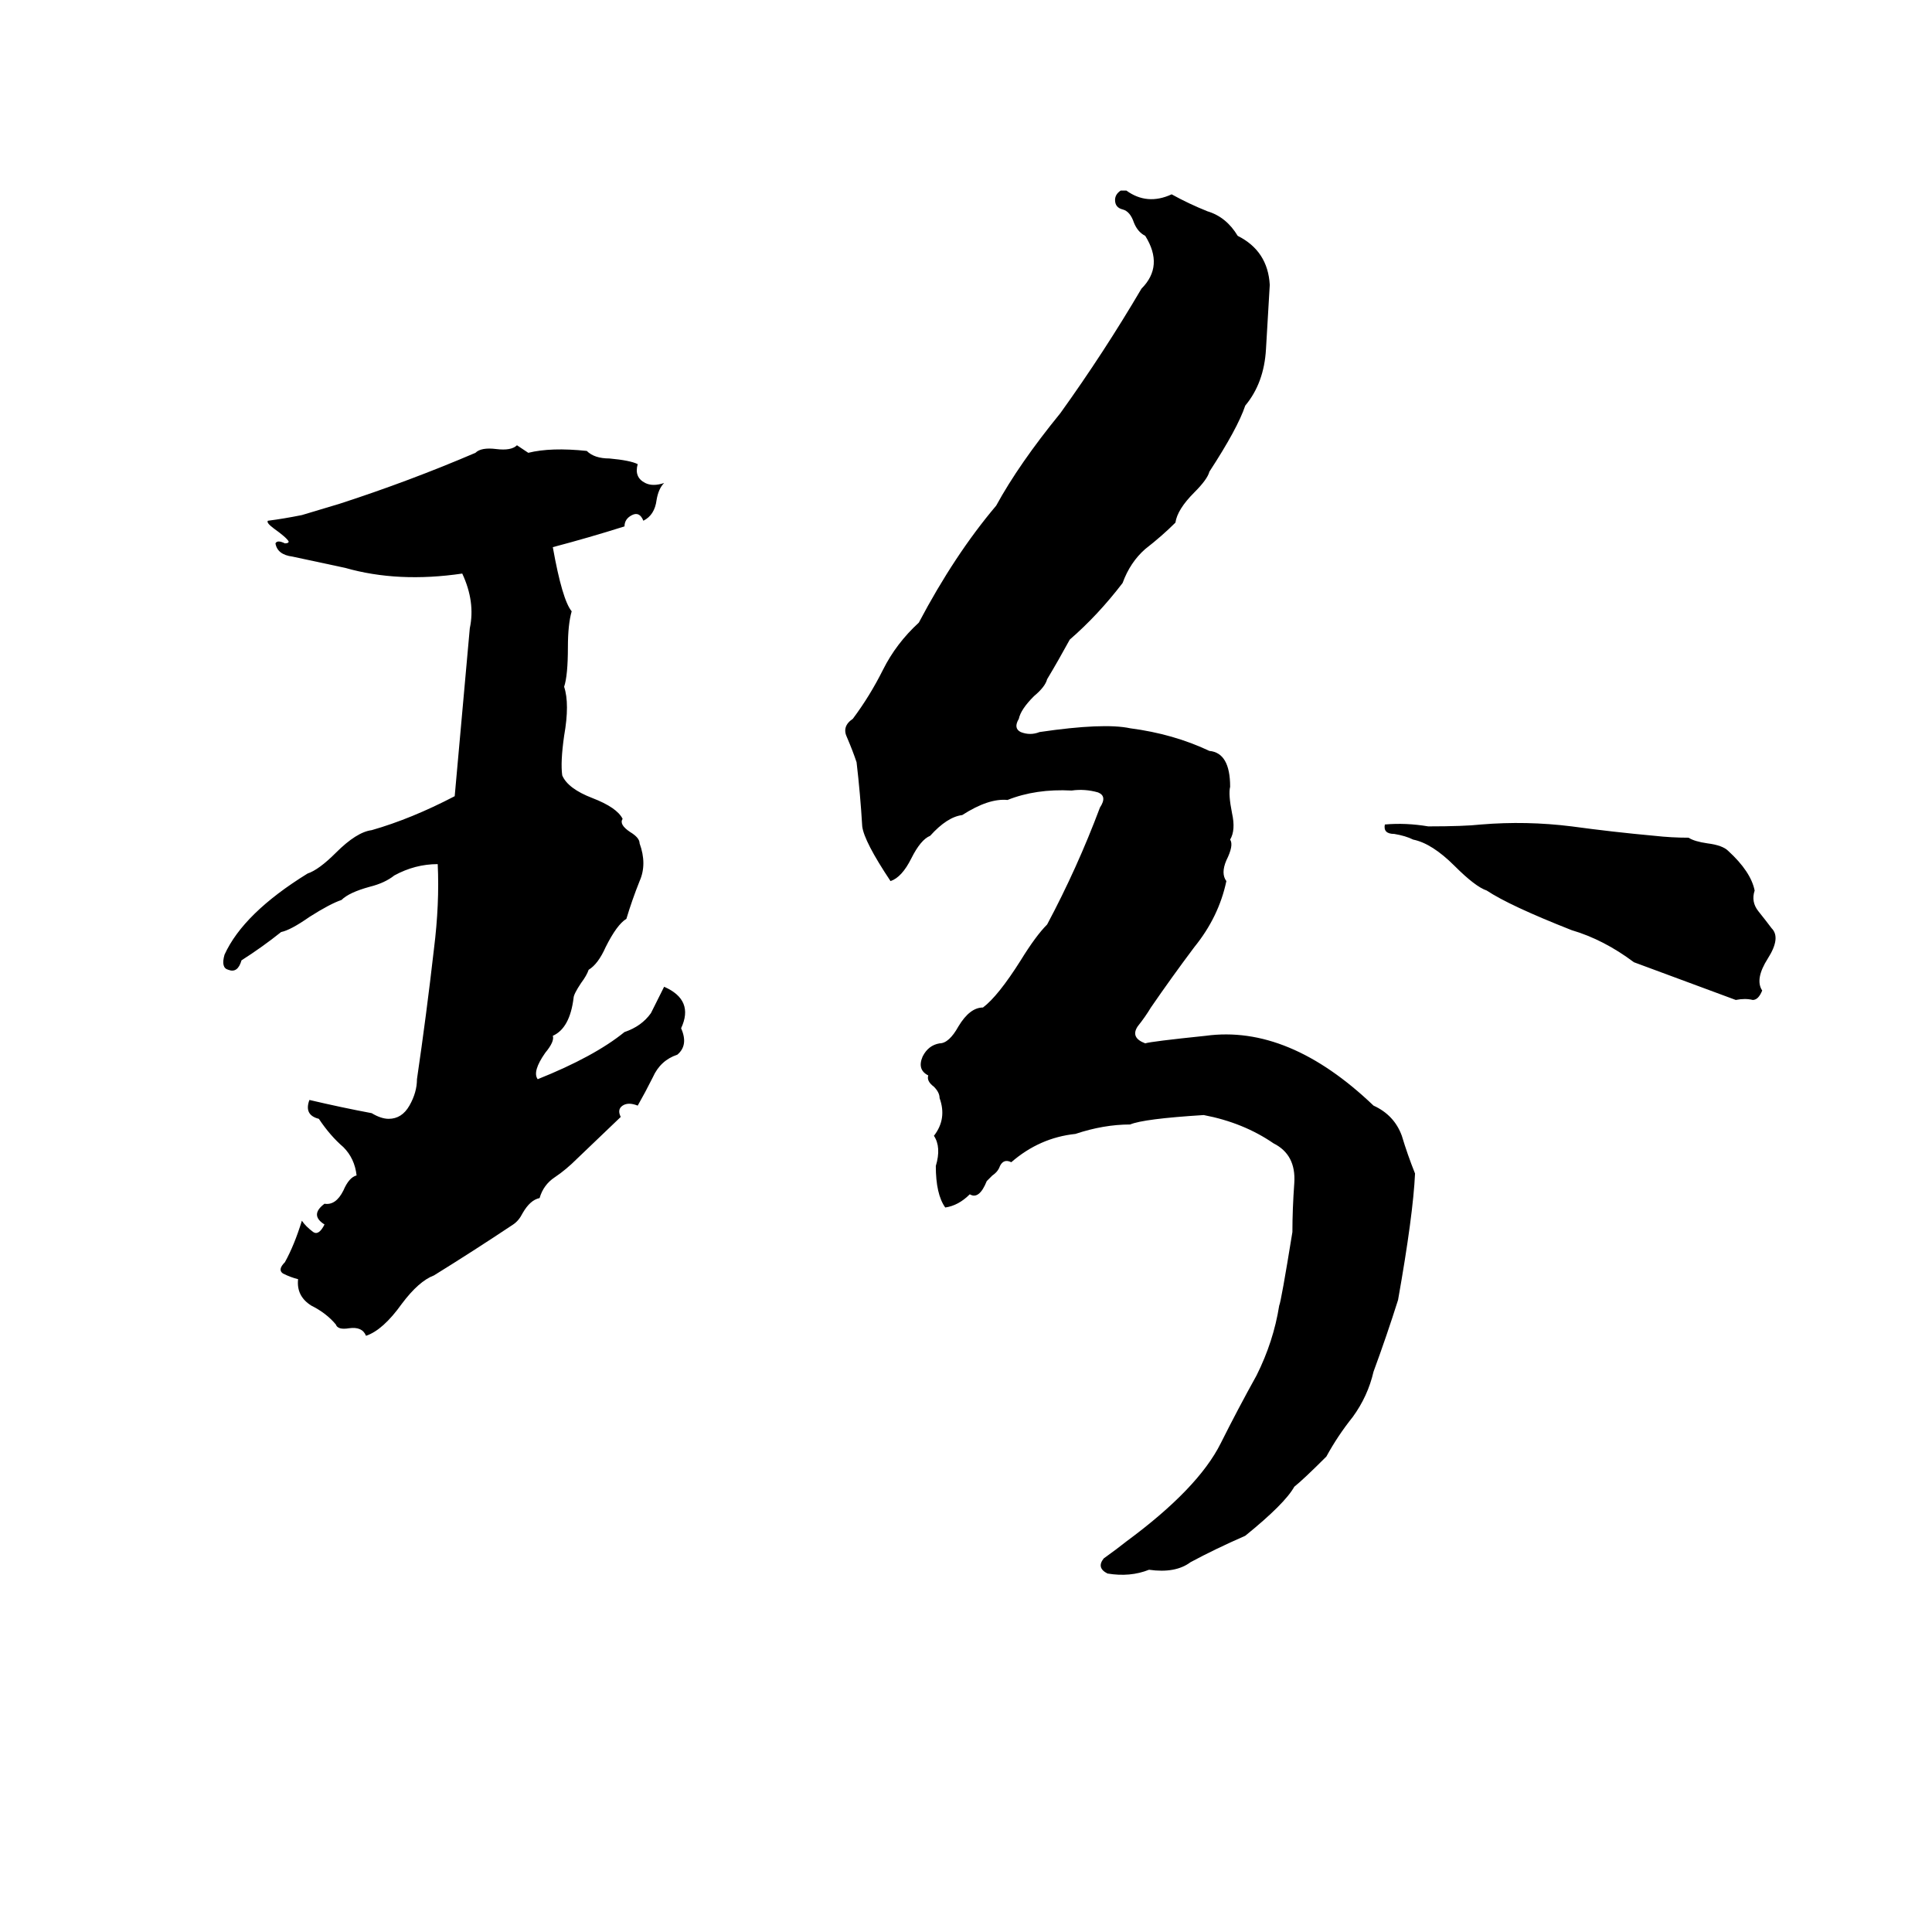 <svg xmlns="http://www.w3.org/2000/svg" viewBox="0 -800 1024 1024">
	<path fill="#000000" d="M594 -699H597Q608 -691 621 -697Q630 -692 640 -688Q650 -685 656 -675Q672 -667 673 -649Q672 -632 671 -615Q670 -597 660 -585Q656 -573 641 -550Q640 -546 633 -539Q624 -530 623 -523Q616 -516 607 -509Q599 -502 595 -491Q582 -474 567 -461Q561 -450 555 -440Q554 -436 548 -431Q541 -424 540 -419Q537 -414 541 -412Q546 -410 551 -412Q585 -417 599 -414Q622 -411 641 -402Q652 -401 652 -383Q651 -379 653 -369Q655 -360 652 -355Q654 -352 650 -344Q647 -337 650 -333Q646 -314 633 -298Q621 -282 610 -266Q607 -261 603 -256Q599 -250 607 -247Q610 -248 639 -251Q683 -257 728 -214Q739 -209 743 -198Q746 -188 750 -178Q749 -156 741 -111Q735 -92 728 -73Q725 -60 717 -49Q709 -39 703 -28Q691 -16 686 -12Q681 -3 660 14Q644 21 631 28Q623 34 609 32Q599 36 587 34Q581 31 585 26Q592 21 597 17Q635 -11 647 -35Q656 -53 666 -71Q675 -89 678 -108Q679 -110 685 -147Q685 -159 686 -173Q687 -188 675 -194Q659 -205 638 -209Q606 -207 599 -204Q585 -204 570 -199Q551 -197 536 -184Q532 -186 530 -182Q529 -179 526 -177Q525 -176 523 -174Q519 -164 514 -167Q508 -161 501 -160Q496 -167 496 -182Q499 -192 495 -198Q502 -207 498 -218Q498 -221 495 -224Q491 -227 492 -230Q486 -233 489 -240Q492 -246 498 -247Q503 -247 508 -256Q514 -266 521 -266Q529 -272 541 -291Q549 -304 555 -310Q571 -340 583 -372Q587 -378 582 -380Q575 -382 568 -381Q549 -382 534 -376Q524 -377 510 -368Q502 -367 493 -357Q488 -355 483 -345Q478 -335 472 -333Q458 -354 457 -362Q456 -379 454 -396Q452 -402 449 -409Q446 -415 452 -419Q461 -431 468 -445Q475 -459 487 -470Q506 -506 528 -532Q540 -554 562 -581Q585 -613 605 -647Q617 -659 607 -675Q603 -677 601 -682Q599 -688 595 -689Q591 -690 591 -694Q591 -697 594 -699ZM274 -564L280 -560Q292 -563 311 -561Q315 -557 323 -557Q334 -556 338 -554Q336 -547 342 -544Q346 -542 352 -544Q349 -541 348 -535Q347 -527 341 -524Q339 -529 335 -527Q331 -525 331 -521Q312 -515 293 -510Q298 -482 303 -476Q301 -469 301 -457Q301 -442 299 -436Q302 -427 299 -410Q297 -396 298 -389Q301 -382 314 -377Q327 -372 330 -366Q328 -363 334 -359Q339 -356 339 -353Q343 -342 339 -333Q335 -323 332 -313Q327 -310 321 -298Q317 -289 312 -286Q311 -283 308 -279Q304 -273 304 -271Q302 -255 293 -251Q294 -248 289 -242Q282 -232 285 -228Q315 -240 331 -253Q340 -256 345 -263Q349 -271 352 -277Q368 -270 361 -255Q365 -246 359 -241Q350 -238 346 -229Q342 -221 338 -214Q333 -216 330 -214Q327 -212 329 -208L306 -186Q300 -180 294 -176Q288 -172 286 -165Q281 -164 277 -157Q275 -153 272 -151Q251 -137 230 -124Q222 -121 213 -109Q203 -95 194 -92Q192 -97 185 -96Q179 -95 178 -98Q173 -104 165 -108Q157 -113 158 -122Q154 -123 150 -125Q147 -127 151 -131Q156 -140 160 -153Q162 -150 166 -147Q169 -145 172 -151Q164 -156 172 -162Q178 -161 182 -169Q185 -176 189 -177Q188 -186 182 -192Q175 -198 169 -207Q161 -209 164 -217Q181 -213 197 -210Q202 -207 206 -207Q213 -207 217 -214Q221 -221 221 -228Q226 -262 230 -297Q233 -321 232 -342Q220 -342 209 -336Q204 -332 196 -330Q185 -327 181 -323Q175 -321 164 -314Q154 -307 149 -306Q139 -298 128 -291Q126 -284 121 -286Q117 -287 119 -294Q129 -316 163 -337Q169 -339 178 -348Q189 -359 197 -360Q218 -366 241 -378L249 -467Q252 -481 245 -496Q211 -491 183 -499Q169 -502 155 -505Q147 -506 146 -512Q147 -514 151 -512Q153 -512 153 -513Q152 -515 145 -520Q141 -523 142 -524Q150 -525 160 -527Q170 -530 180 -533Q217 -545 252 -560Q255 -563 263 -562Q271 -561 274 -564ZM734 -363Q745 -364 757 -362Q776 -362 785 -363Q809 -365 833 -362Q855 -359 877 -357Q886 -356 895 -356Q898 -354 905 -353Q913 -352 916 -349Q928 -338 930 -328Q928 -322 932 -317Q936 -312 939 -308Q944 -303 937 -292Q930 -281 934 -275Q932 -270 929 -270Q925 -271 920 -270Q893 -280 866 -290Q850 -302 833 -307Q800 -320 788 -328Q782 -330 771 -341Q759 -353 749 -355Q745 -357 739 -358Q733 -358 734 -363Z"/>
</svg>